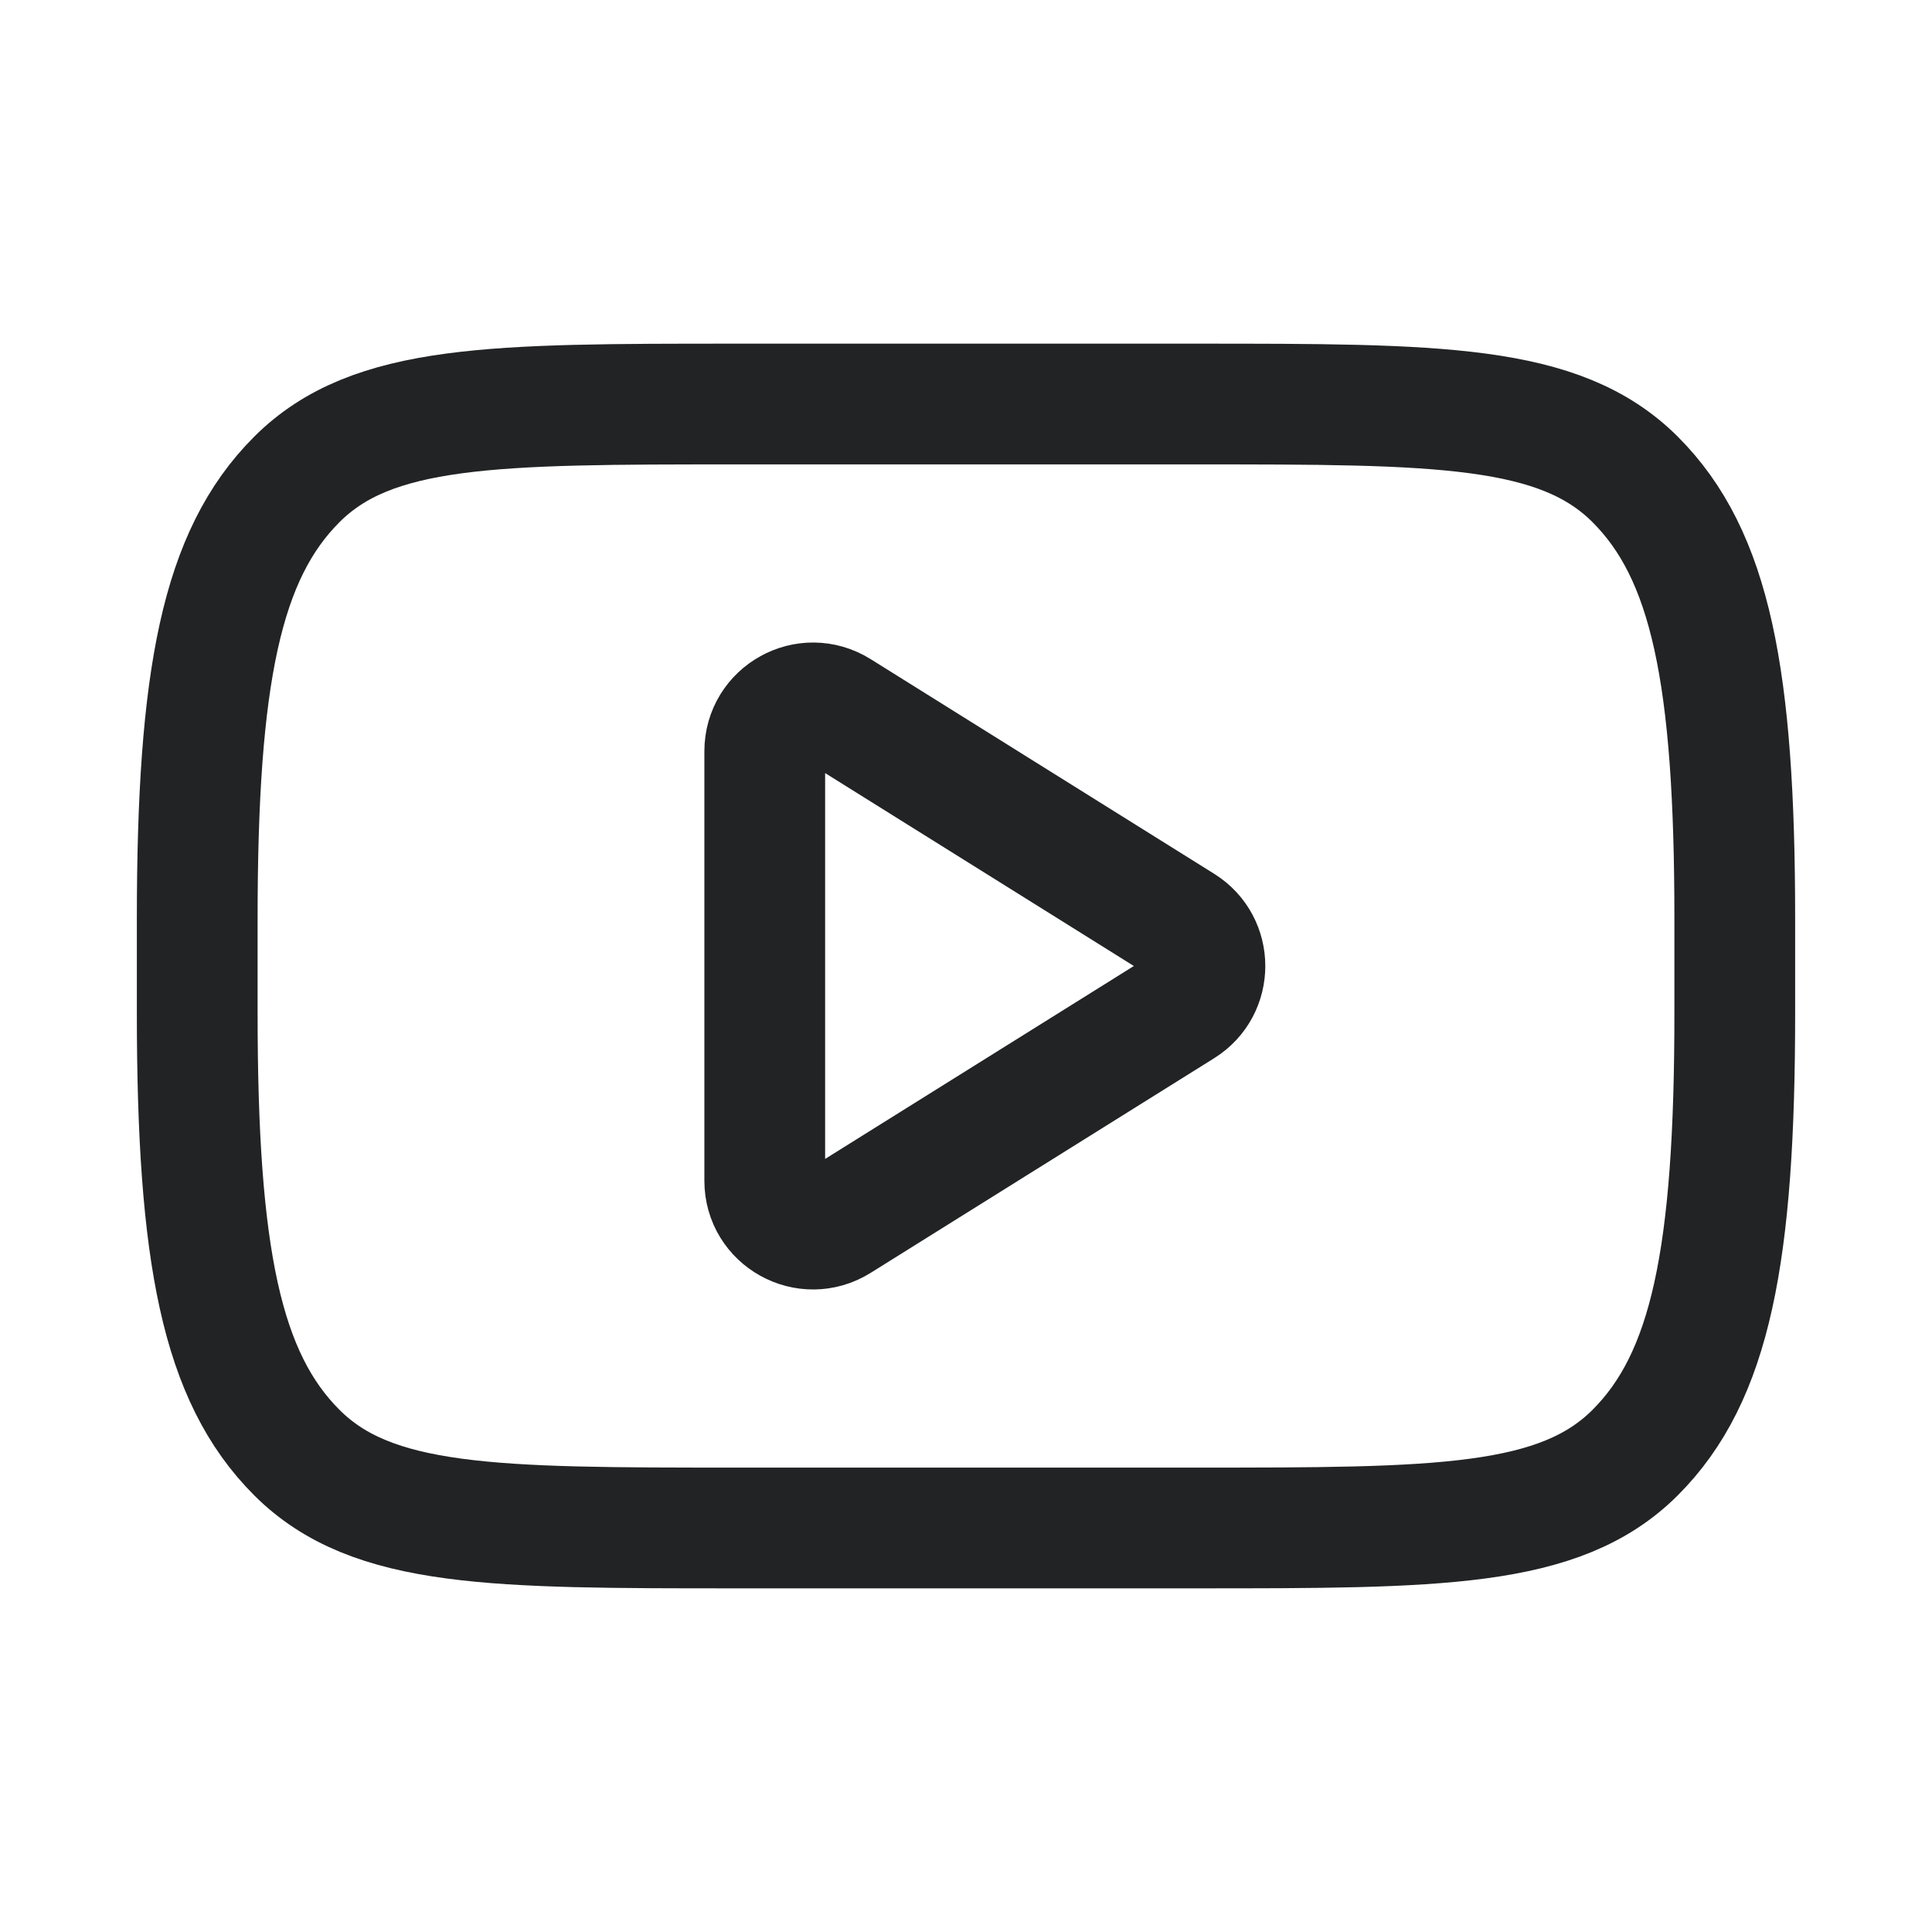 <svg width="24" height="24" viewBox="0 0 24 24" fill="none" xmlns="http://www.w3.org/2000/svg">
<path d="M2.45 11.419C2.45 8.402 2.75 6.893 3.687 5.956C4.624 5.019 6.133 5.019 9.15 5.019H14.85C17.867 5.019 19.375 5.019 20.313 5.956C21.25 6.893 21.55 8.402 21.55 11.419V12.581C21.55 15.598 21.25 17.107 20.313 18.044C19.375 18.981 17.867 18.981 14.85 18.981H9.15C6.133 18.981 4.624 18.981 3.687 18.044C2.75 17.107 2.45 15.598 2.45 12.581V11.419Z" stroke="#212325" stroke-width="1.5" stroke-linecap="round" stroke-linejoin="round"/>
<path d="M14.686 11.491L10.418 8.824C10.018 8.574 9.5 8.861 9.5 9.333V14.668C9.5 15.139 10.018 15.426 10.418 15.176L14.686 12.509C15.062 12.274 15.062 11.726 14.686 11.491Z" stroke="#212325" stroke-width="1.5" stroke-linejoin="round"/>
</svg>
